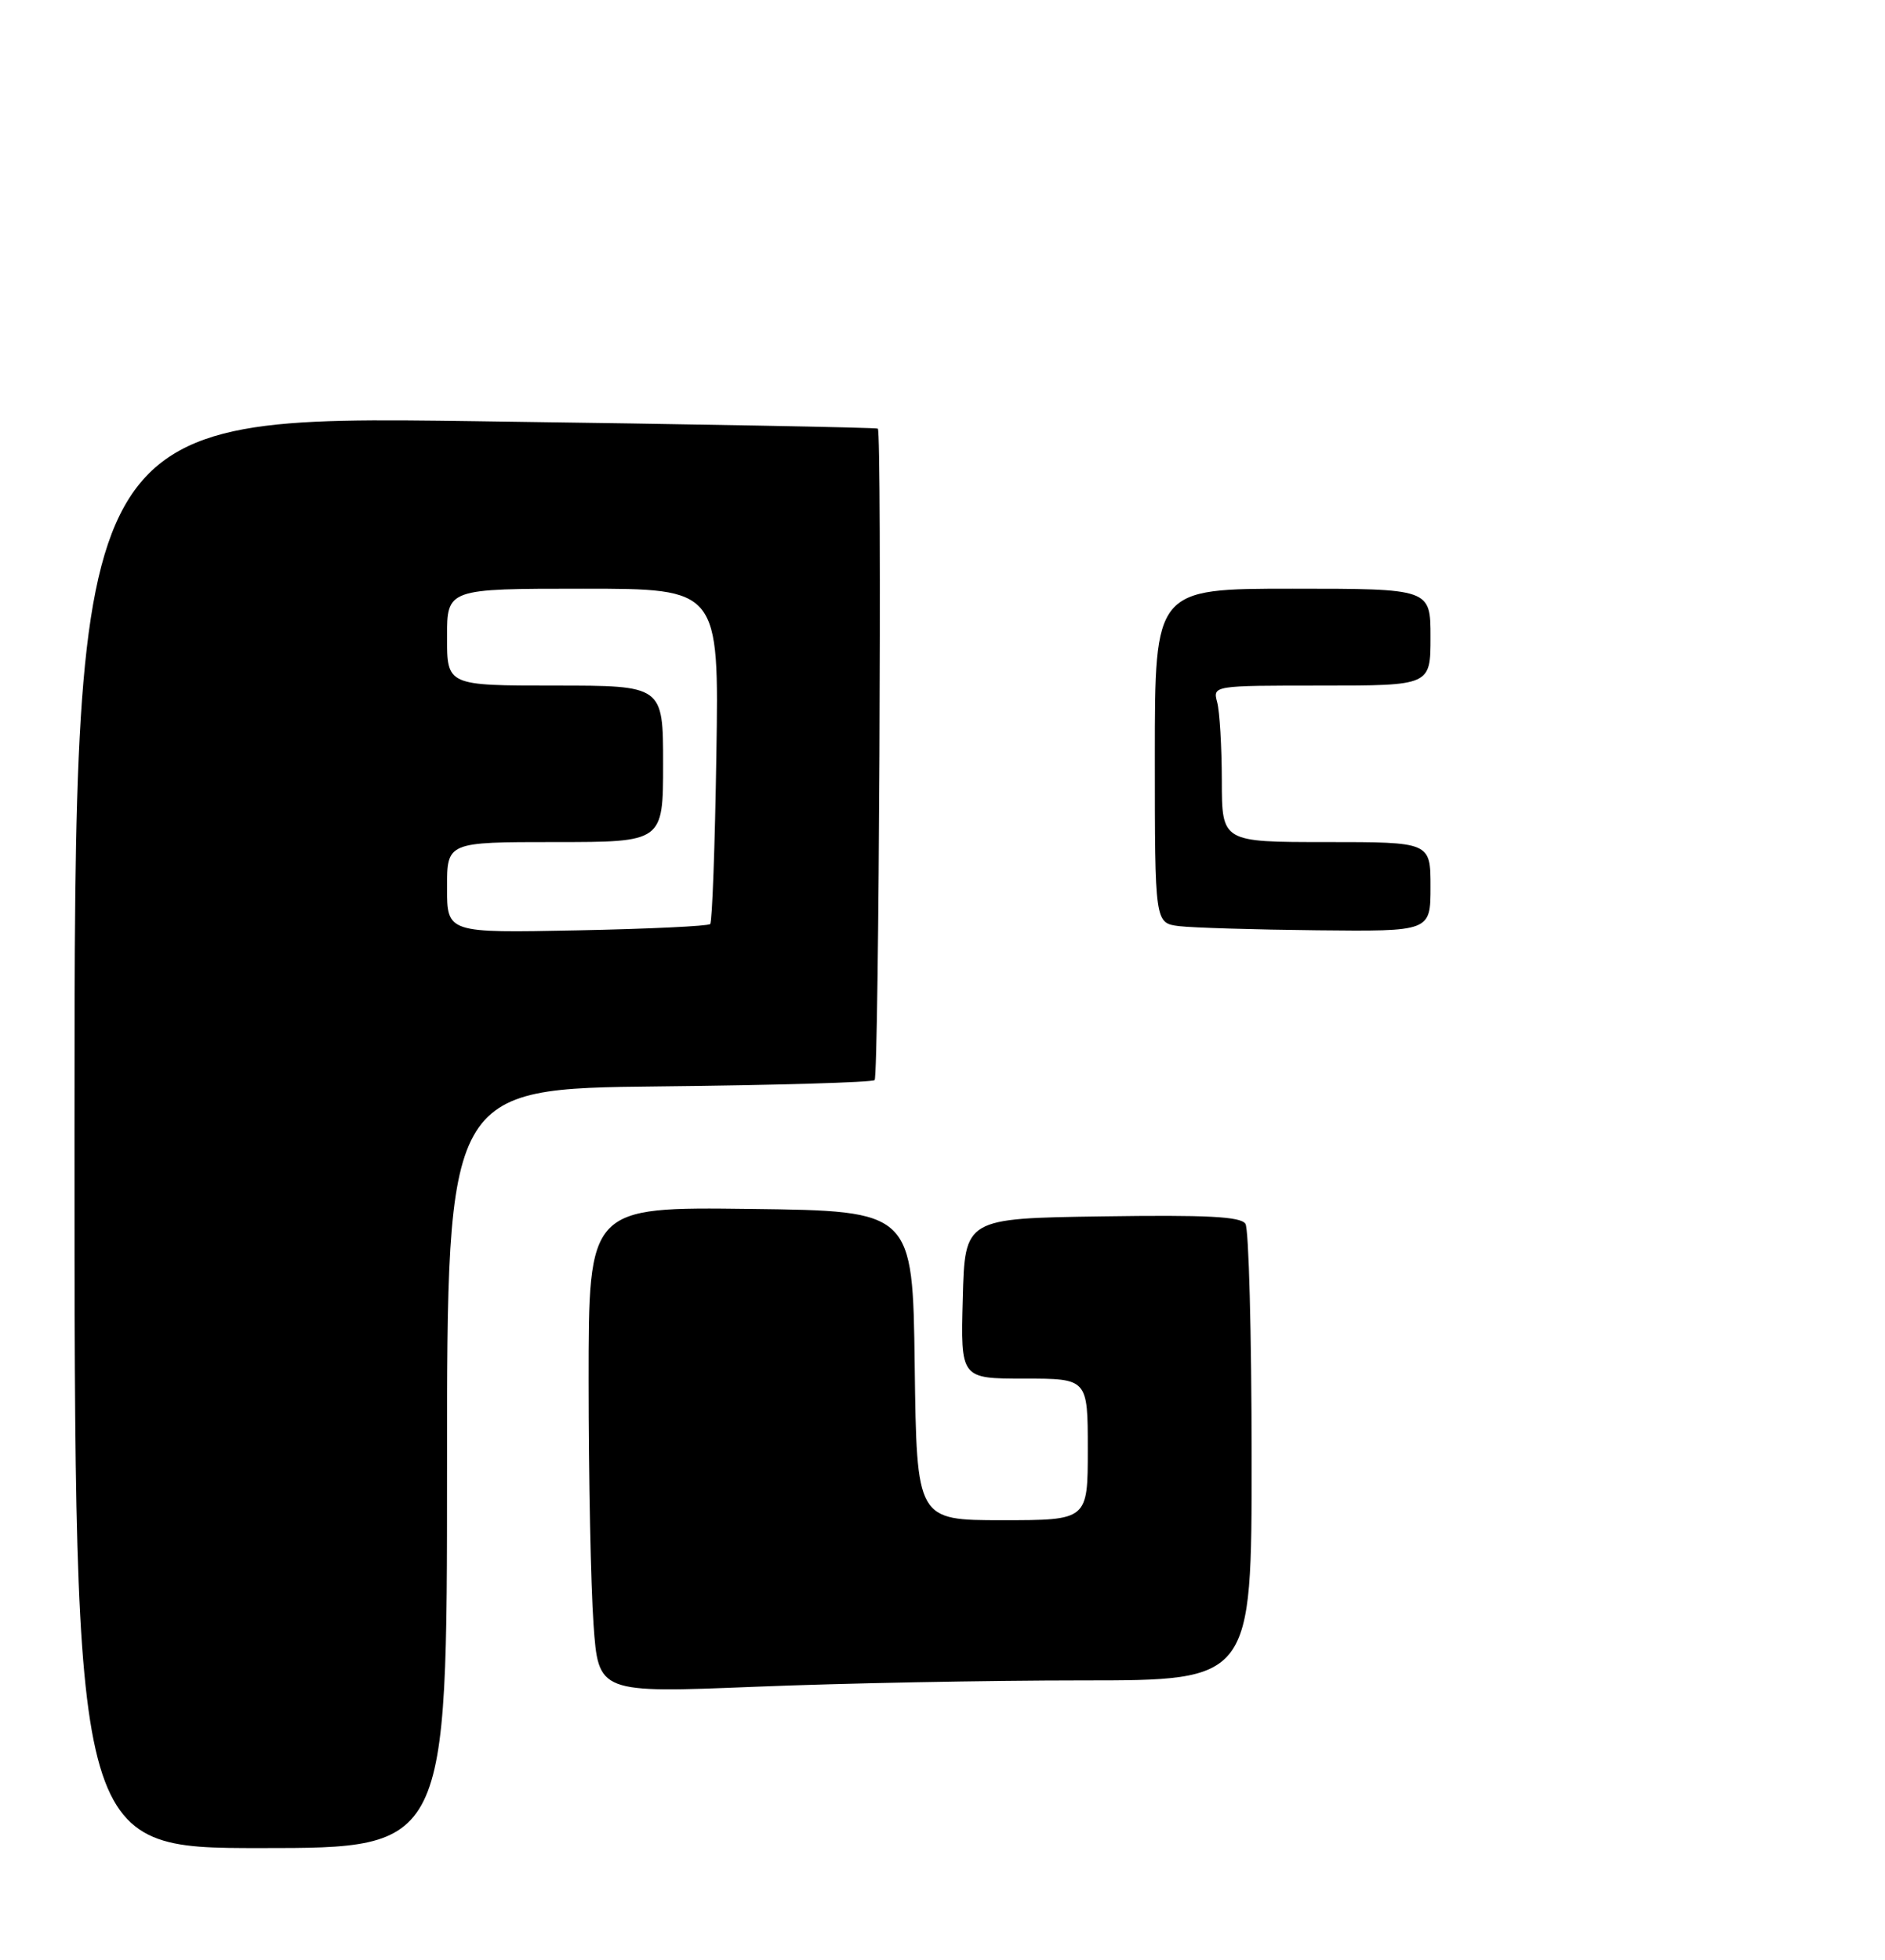 <?xml version="1.0" encoding="UTF-8" standalone="no"?>
<!DOCTYPE svg PUBLIC "-//W3C//DTD SVG 1.1//EN" "http://www.w3.org/Graphics/SVG/1.1/DTD/svg11.dtd" >
<svg xmlns="http://www.w3.org/2000/svg" xmlns:xlink="http://www.w3.org/1999/xlink" version="1.1" viewBox="0 0 253 263">
 <g >
 <path fill="currentColor"
d=" M 60.00 197.04 C 60.00 146.09 60.00 146.09 88.42 145.79 C 104.05 145.63 117.09 145.25 117.39 144.94 C 117.97 144.37 118.39 58.03 117.82 57.52 C 117.64 57.37 93.31 56.92 63.75 56.52 C 10.00 55.79 10.00 55.79 10.00 151.90 C 10.00 248.00 10.00 248.00 35.00 248.00 C 60.00 248.00 60.00 248.00 60.00 197.04 Z  M 145.25 225.50 C 168.00 225.50 168.00 225.50 167.99 195.50 C 167.98 179.00 167.61 164.93 167.16 164.23 C 166.54 163.25 162.00 163.02 147.93 163.23 C 129.50 163.50 129.50 163.50 129.22 174.25 C 128.93 185.00 128.93 185.00 137.47 185.00 C 146.00 185.00 146.00 185.00 146.00 194.50 C 146.00 204.00 146.00 204.00 134.52 204.00 C 123.04 204.00 123.04 204.00 122.77 183.25 C 122.50 162.50 122.50 162.50 100.75 162.23 C 79.00 161.96 79.00 161.96 79.00 185.33 C 79.00 198.18 79.30 212.86 79.66 217.94 C 80.31 227.20 80.31 227.20 101.41 226.35 C 113.01 225.88 132.74 225.50 145.25 225.50 Z  M 158.25 124.28 C 155.00 123.87 155.00 123.87 155.00 101.44 C 155.00 79.00 155.00 79.00 173.50 79.00 C 192.00 79.00 192.00 79.00 192.00 85.50 C 192.00 92.00 192.00 92.00 177.38 92.00 C 162.77 92.00 162.77 92.00 163.37 94.25 C 163.70 95.49 163.98 100.21 163.99 104.75 C 164.00 113.00 164.00 113.00 178.00 113.00 C 192.00 113.00 192.00 113.00 192.00 119.00 C 192.00 125.00 192.00 125.00 176.75 124.84 C 168.36 124.75 160.04 124.50 158.25 124.28 Z  M 60.00 119.10 C 60.00 113.00 60.00 113.00 74.50 113.00 C 89.00 113.00 89.00 113.00 89.00 102.50 C 89.00 92.00 89.00 92.00 74.50 92.00 C 60.00 92.00 60.00 92.00 60.00 85.50 C 60.00 79.00 60.00 79.00 78.25 79.00 C 96.50 79.00 96.50 79.00 96.15 101.25 C 95.96 113.49 95.59 123.72 95.32 124.00 C 95.05 124.28 87.00 124.66 77.42 124.85 C 60.00 125.20 60.00 125.20 60.00 119.10 Z "/>
</g>
</svg>